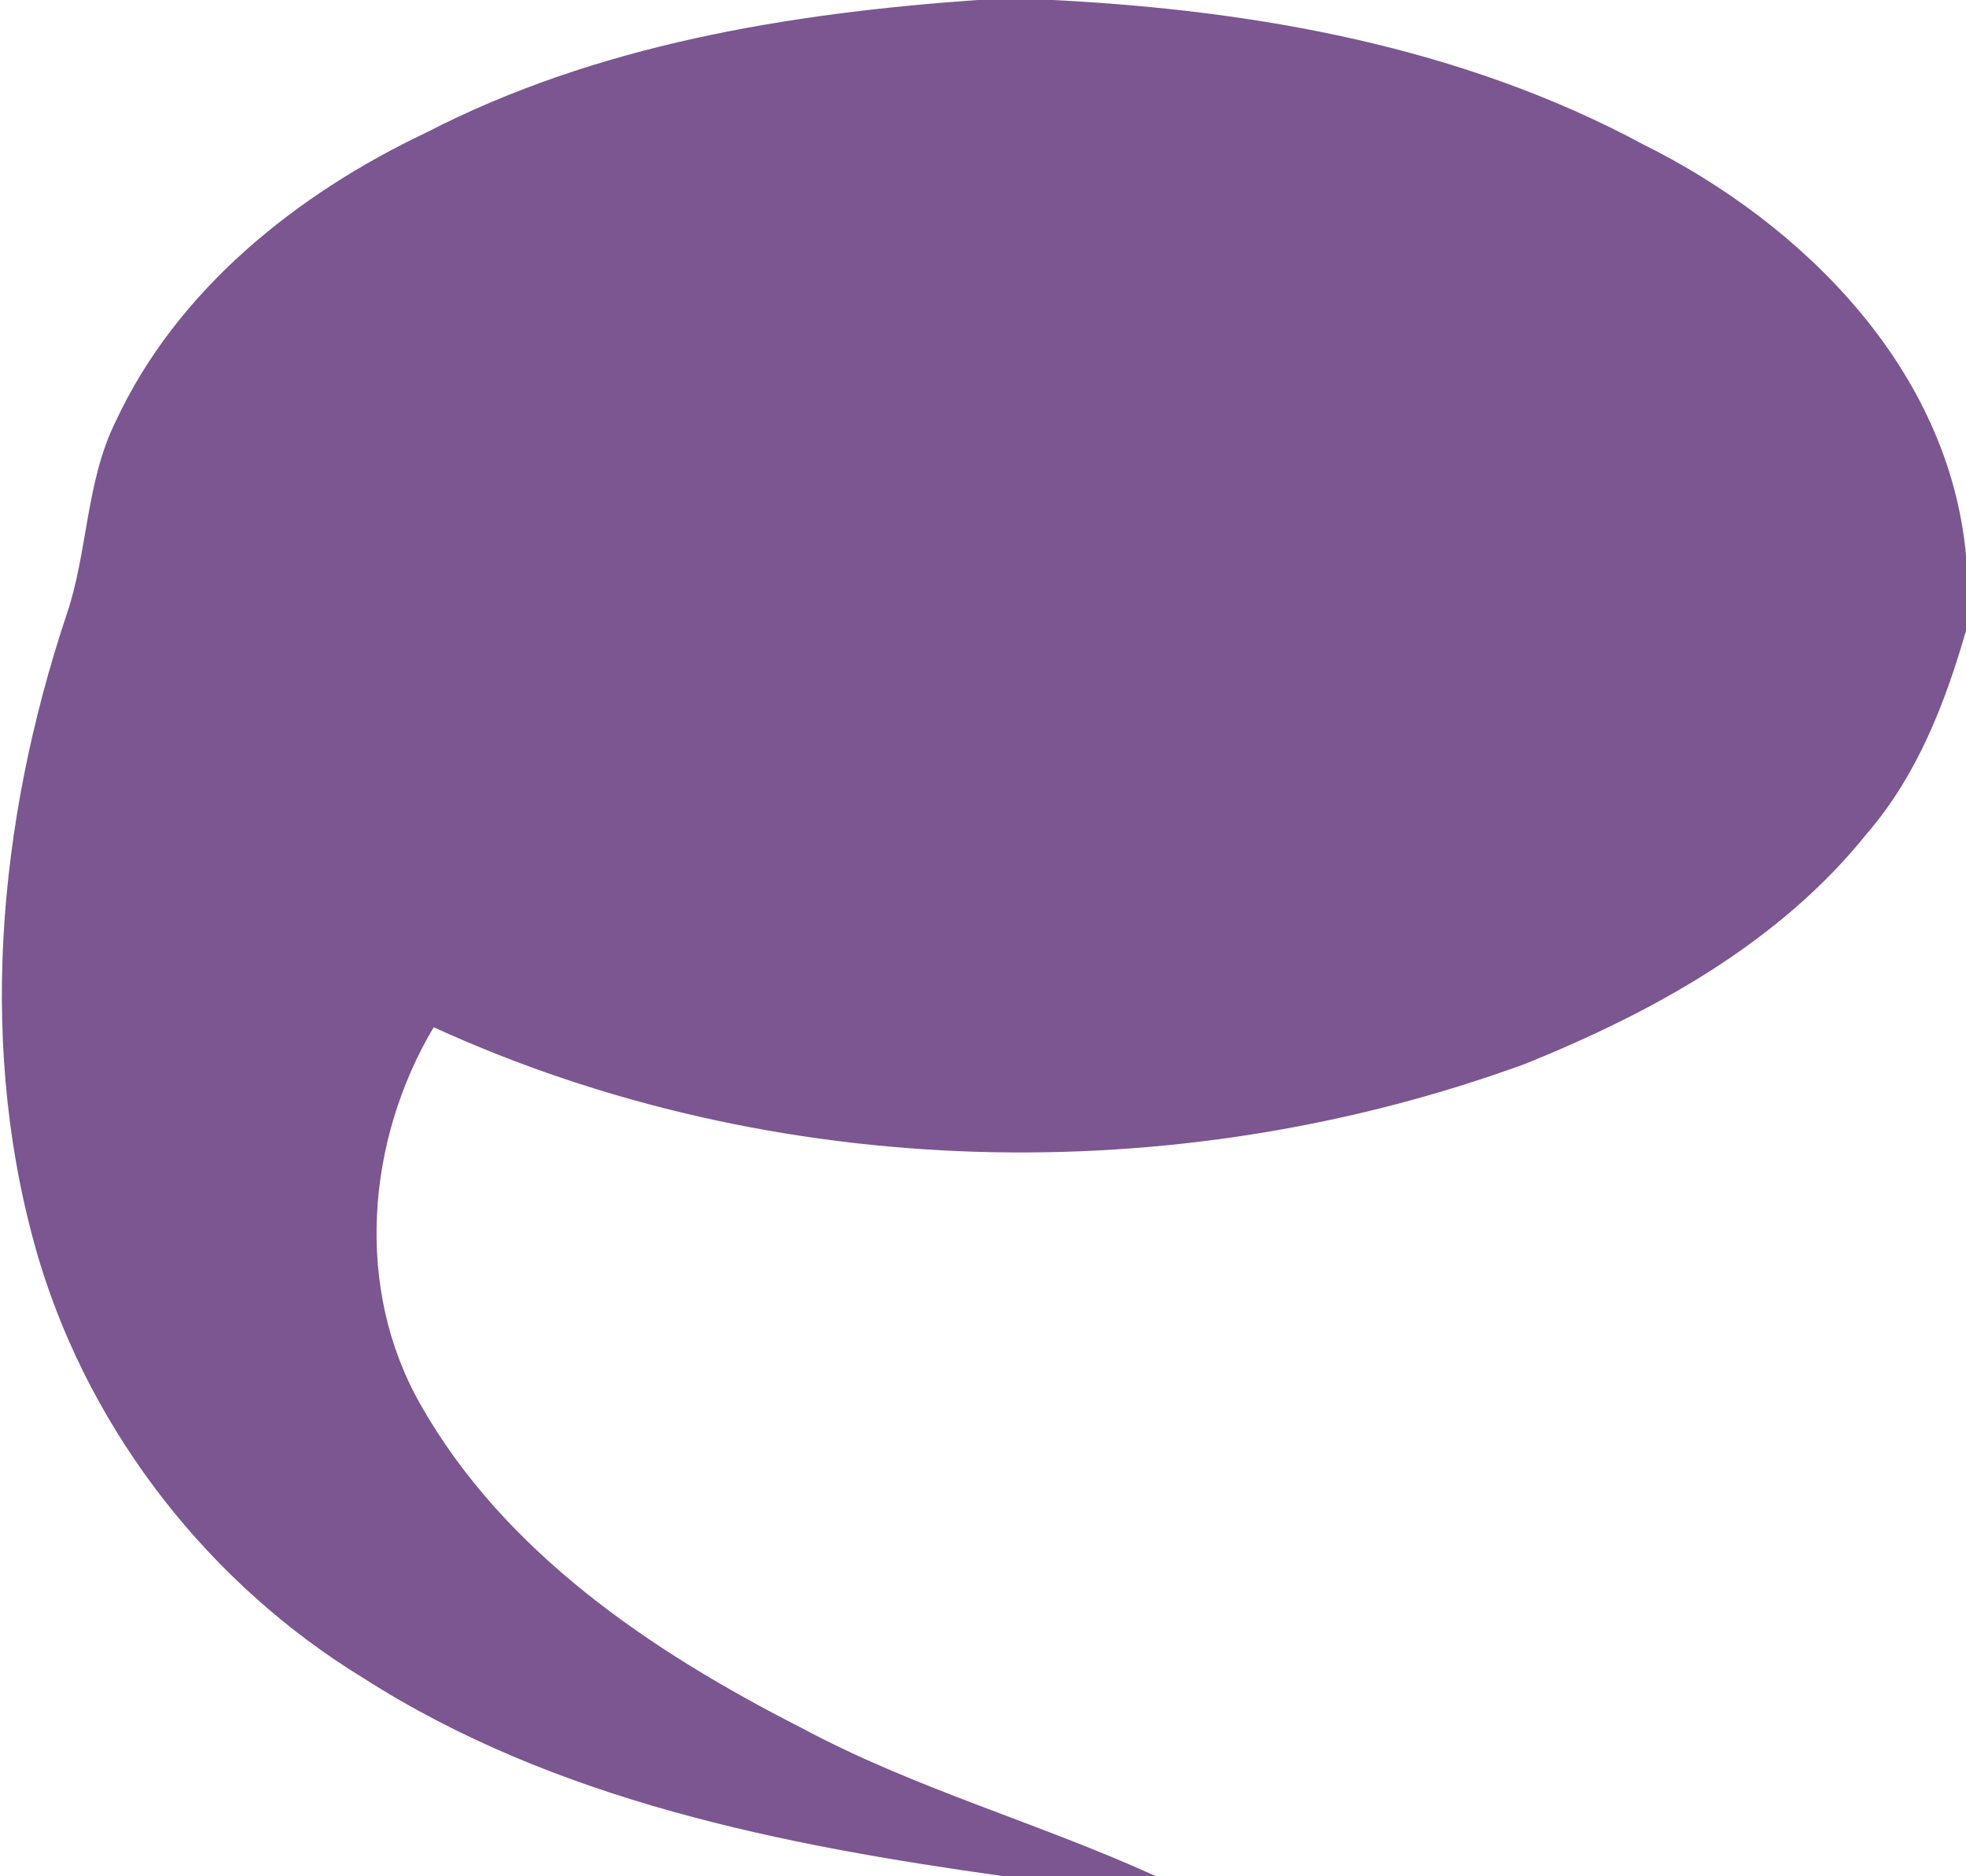 <?xml version="1.0" encoding="UTF-8" ?>
<!DOCTYPE svg PUBLIC "-//W3C//DTD SVG 1.1//EN" "http://www.w3.org/Graphics/SVG/1.1/DTD/svg11.dtd">
<svg width="154pt" height="147pt" viewBox="0 0 154 147" version="1.1" xmlns="http://www.w3.org/2000/svg">
<g id="#7b5691ff">
<path fill="#7b5691" opacity="1.00" d=" M 76.56 0.00 L 82.46 0.00 C 98.38 0.80 114.52 3.68 128.69 11.30 C 141.24 17.53 152.64 28.90 154.00 43.49 L 154.00 49.41 C 152.37 55.09 150.17 60.74 146.27 65.27 C 139.41 73.85 129.54 79.27 119.52 83.33 C 92.10 93.37 60.61 92.66 33.97 80.48 C 28.70 89.36 27.74 100.93 32.95 110.06 C 39.52 121.65 51.06 129.40 62.68 135.32 C 71.58 140.12 81.38 142.81 90.56 147.00 L 78.67 147.00 C 61.29 144.57 43.47 141.08 28.46 131.47 C 16.46 124.14 7.24 112.39 3.12 98.93 C -1.85 82.40 -0.20 64.45 5.19 48.23 C 6.90 43.26 6.70 37.79 9.06 33.02 C 13.86 22.69 23.26 15.19 33.38 10.39 C 46.70 3.51 61.75 1.05 76.56 0.00 Z" />
</g>
</svg>
